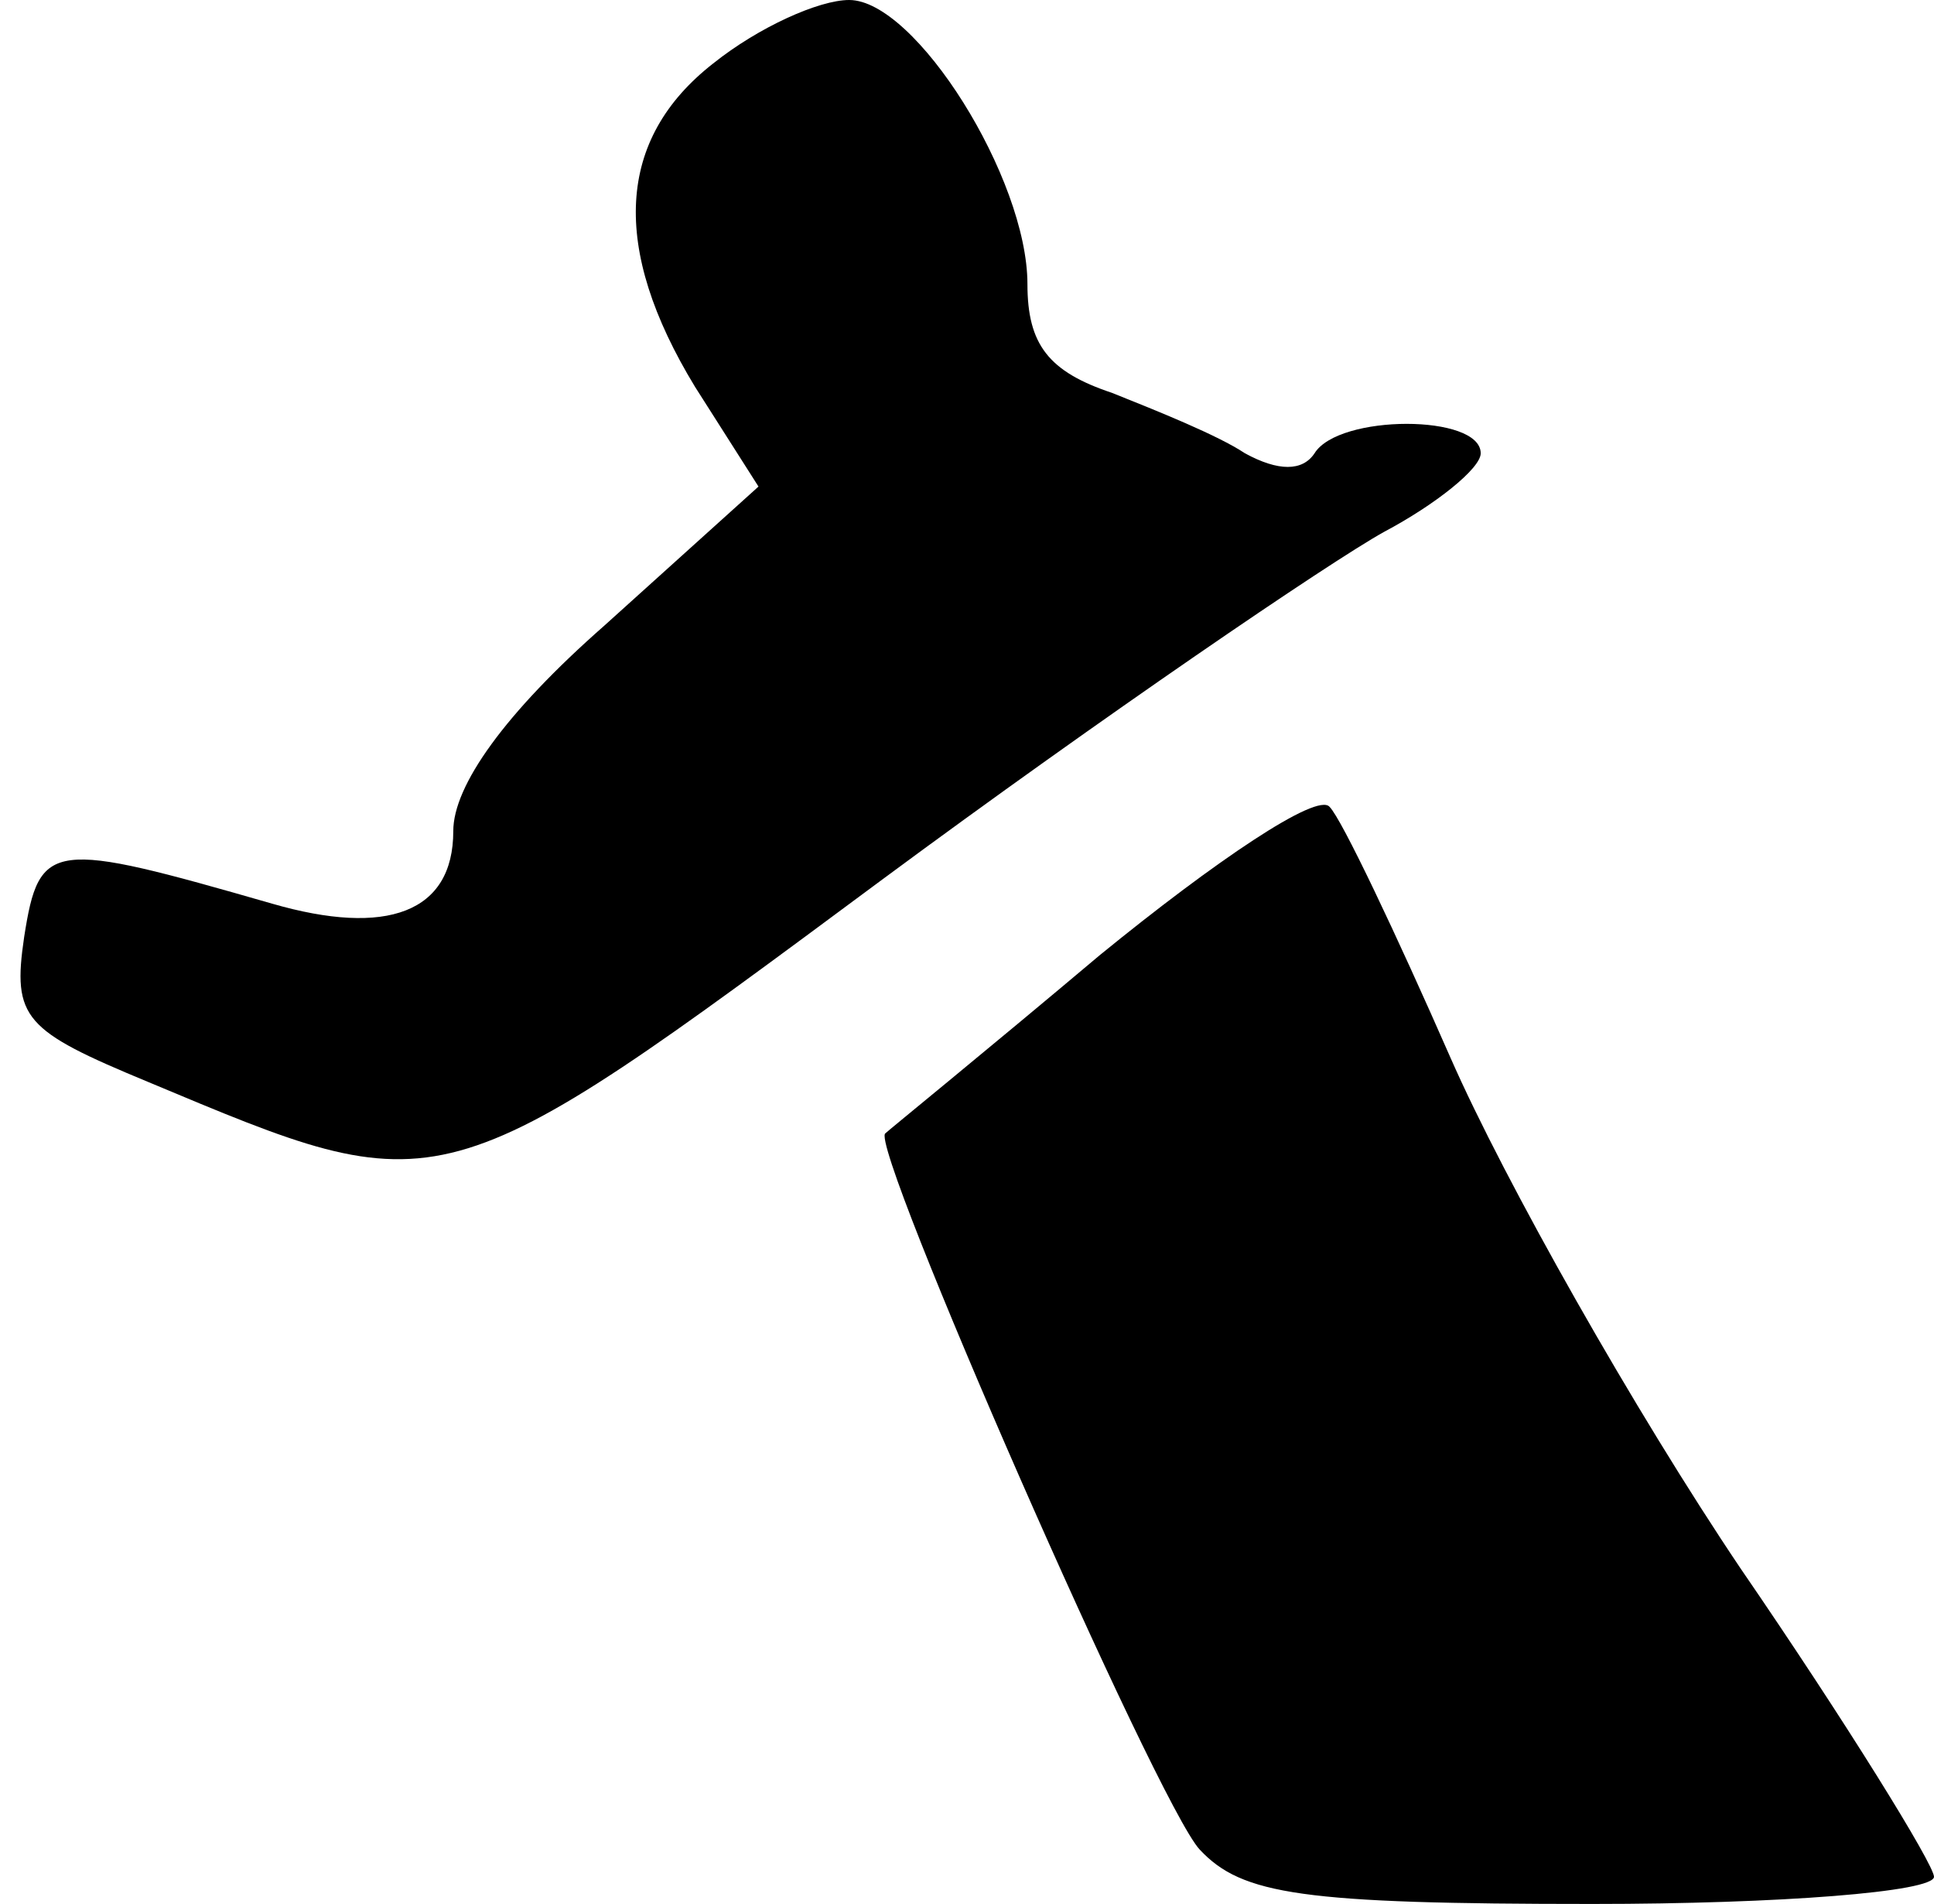<?xml version="1.0" standalone="no"?>
<!DOCTYPE svg PUBLIC "-//W3C//DTD SVG 20010904//EN"
 "http://www.w3.org/TR/2001/REC-SVG-20010904/DTD/svg10.dtd">
<svg version="1.0" xmlns="http://www.w3.org/2000/svg"
 width="64pt" height="63pt" viewBox="0 0 64 63"
 preserveAspectRatio="xMidYMid meet">
<g transform="translate(0,63) scale(0.1,-0.1)"
fill="#000000" stroke="none">
<path fill="#000000" stroke="none" d="M236 609 c-32 -25 -34 -61 -6 -107 l21
-33 -51 -46 c-33 -29 -50 -53 -50 -68 0 -27 -22 -35 -60 -24 -73 21 -77 21
-82 -11 -4 -27 0 -31 41 -48 98 -41 96 -42 243 67 73 54 148 105 166 115 17 9
32 21 32 26 0 13 -47 13 -55 0 -4 -6 -12 -6 -23 0 -9 6 -29 14 -44 20 -21 7
-28 16 -28 36 0 35 -37 94 -59 94 -10 0 -30 -9 -45 -21z"/>
<path fill="#000000" stroke="none" d="M364 314 c-38 -32 -70 -58 -71 -59 -6
-3 90 -222 104 -237 14 -15 34 -18 130 -18 62 0 113 4 113 9 0 4 -29 51 -64
102 -35 52 -78 128 -96 169 -18 41 -36 79 -40 83 -4 5 -38 -18 -76 -49z"/>
</g>
</svg>
